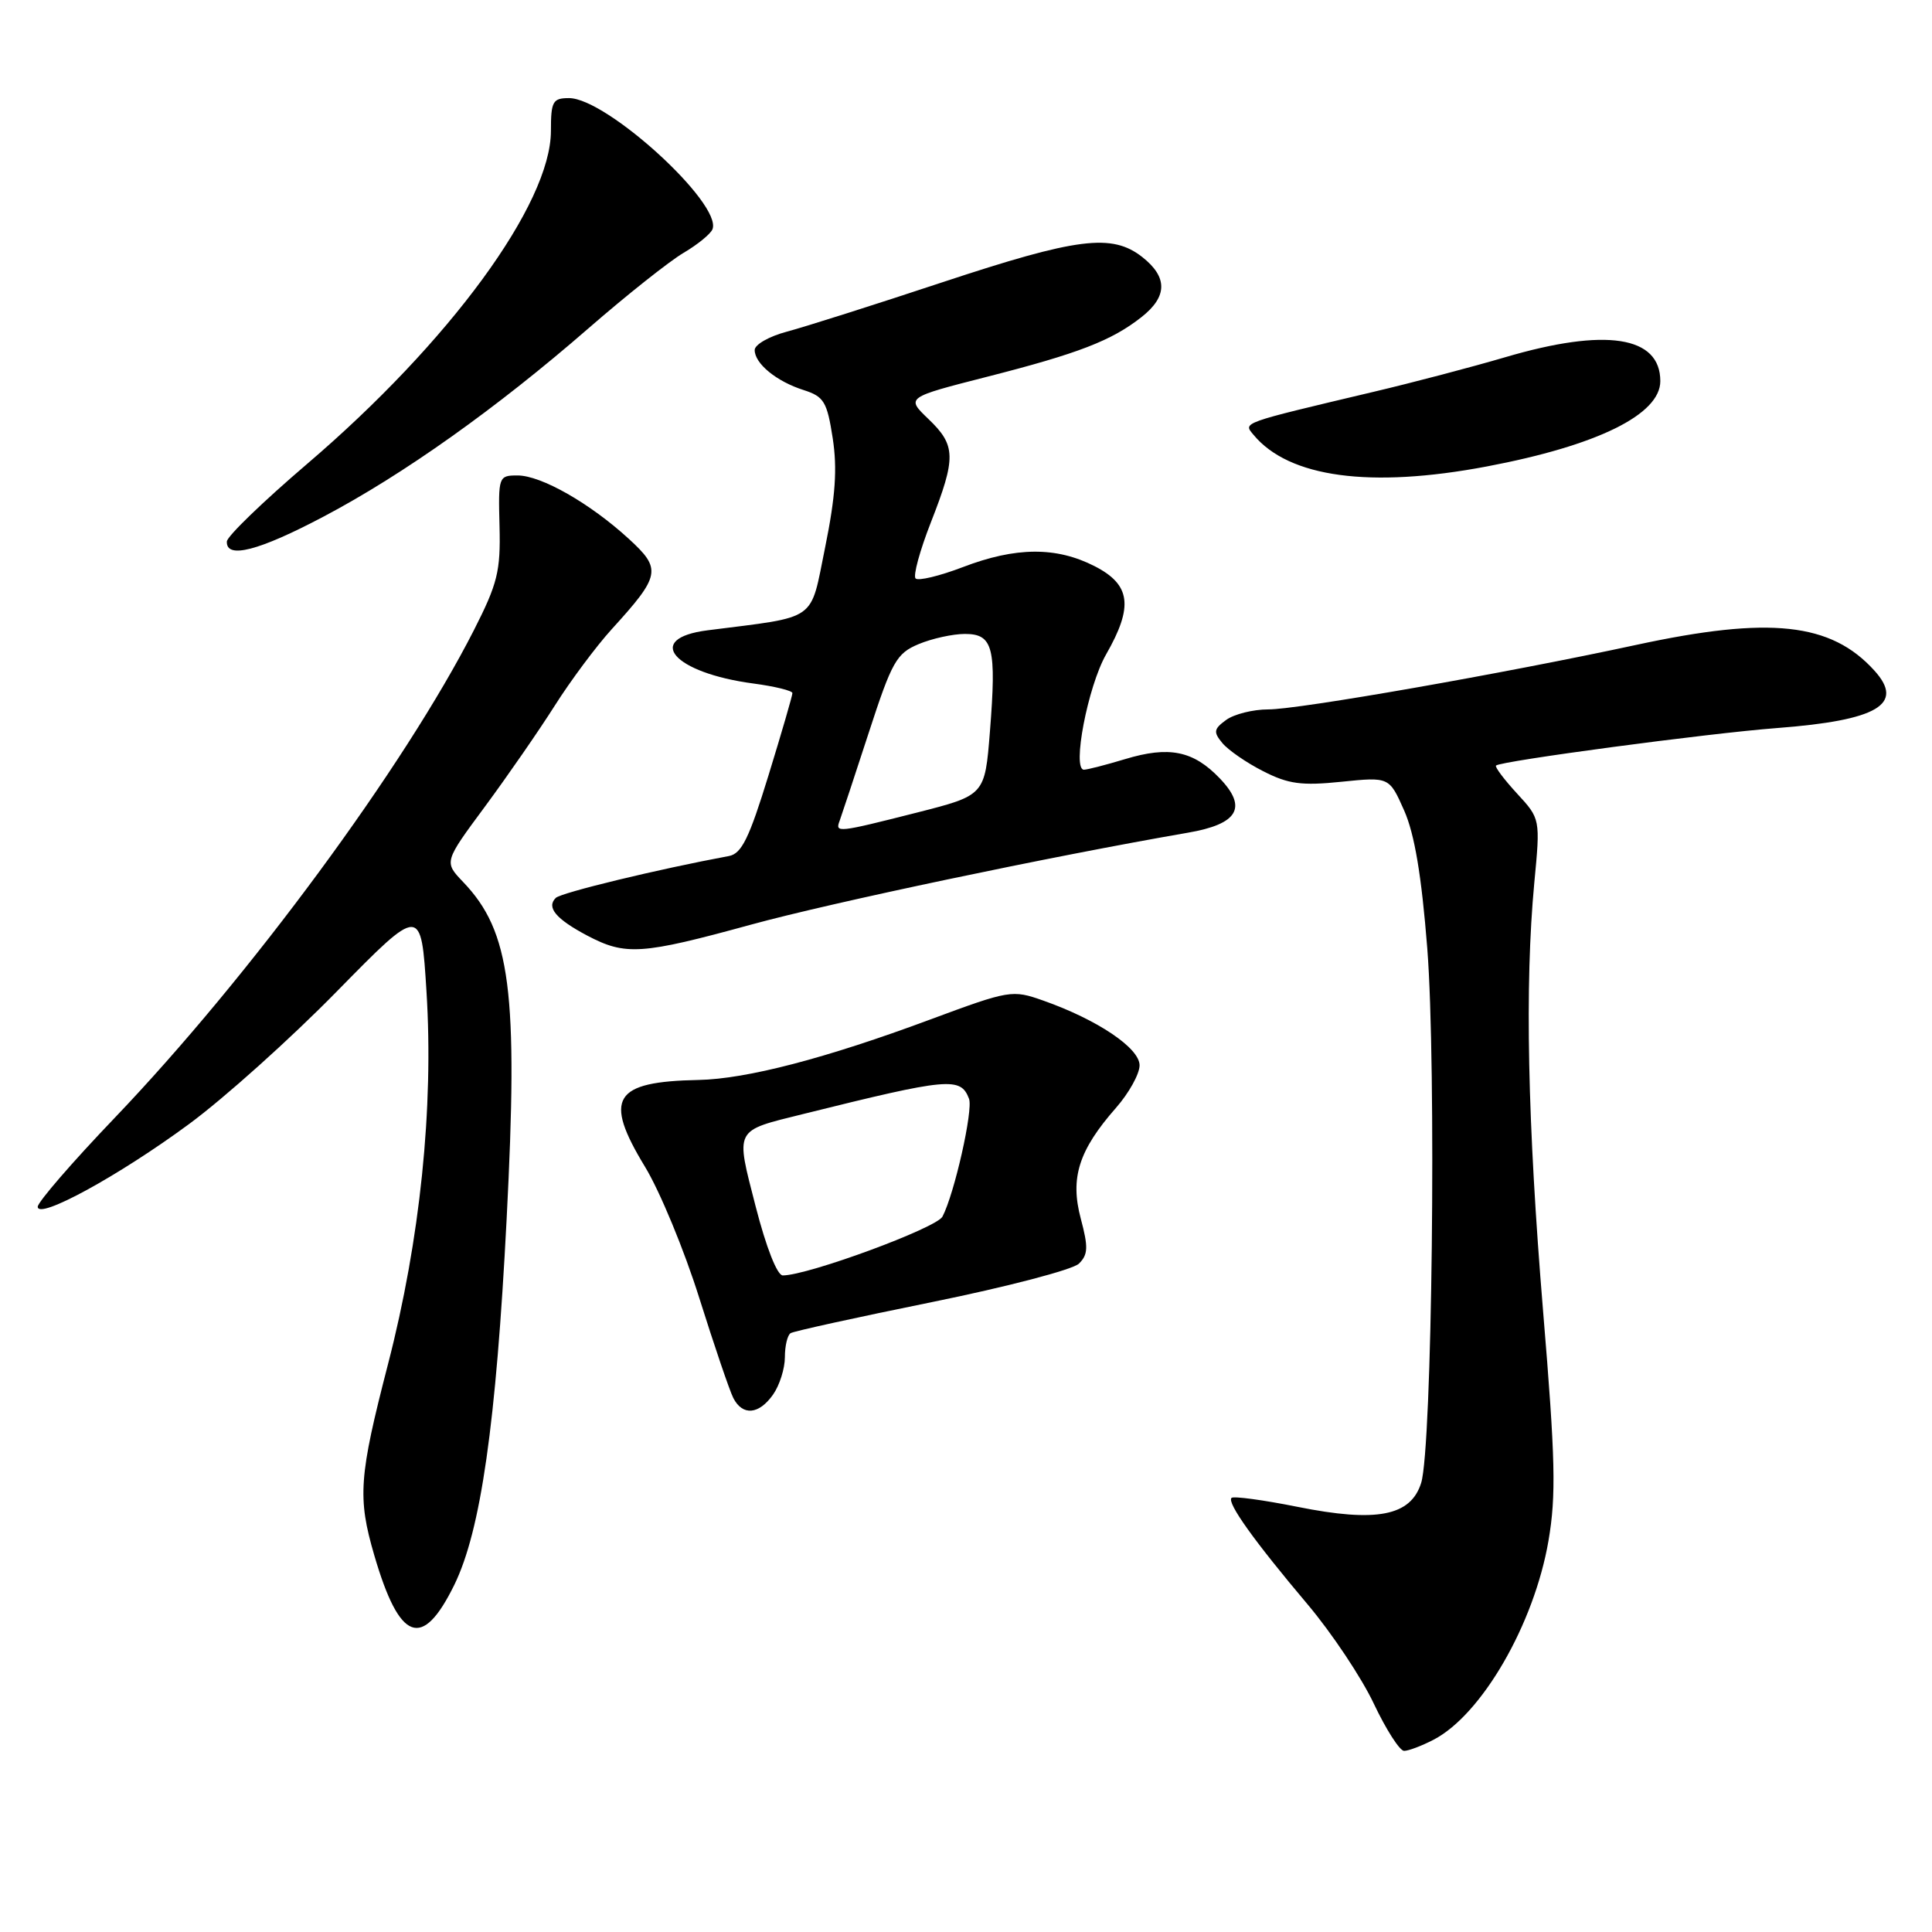 <?xml version="1.0" encoding="UTF-8" standalone="no"?>
<!DOCTYPE svg PUBLIC "-//W3C//DTD SVG 1.1//EN" "http://www.w3.org/Graphics/SVG/1.1/DTD/svg11.dtd" >
<svg xmlns="http://www.w3.org/2000/svg" xmlns:xlink="http://www.w3.org/1999/xlink" version="1.1" viewBox="0 0 256 256">
 <g >
 <path fill="currentColor"
d=" M 189.94 230.53 C 196.34 227.22 203.28 215.21 205.18 204.17 C 206.21 198.17 206.10 193.36 204.47 173.77 C 202.40 148.71 202.03 130.52 203.30 117.00 C 204.11 108.50 204.11 108.50 201.00 105.13 C 199.30 103.28 198.05 101.62 198.23 101.44 C 198.83 100.84 226.36 97.16 235.47 96.47 C 248.81 95.45 252.41 93.32 248.37 88.86 C 242.62 82.50 234.51 81.63 216.82 85.45 C 199.32 89.23 172.14 94.00 168.05 94.00 C 166.03 94.00 163.53 94.63 162.48 95.39 C 160.82 96.60 160.76 97.00 161.97 98.46 C 162.74 99.39 165.17 101.07 167.38 102.19 C 170.71 103.89 172.46 104.13 177.73 103.59 C 184.08 102.94 184.08 102.94 186.06 107.40 C 187.44 110.52 188.36 116.02 189.12 125.64 C 190.34 141.19 189.77 191.86 188.31 196.50 C 186.93 200.89 182.40 201.77 171.91 199.66 C 167.37 198.75 163.44 198.22 163.18 198.48 C 162.55 199.12 166.20 204.22 173.30 212.63 C 176.48 216.41 180.42 222.31 182.04 225.75 C 183.67 229.19 185.47 232.00 186.05 232.00 C 186.63 232.00 188.38 231.34 189.94 230.53 Z  M 60.20 210.00 C 63.71 202.82 65.73 188.71 67.13 161.56 C 68.69 131.38 67.66 123.43 61.36 116.86 C 58.83 114.21 58.83 114.21 64.27 106.86 C 67.26 102.81 71.42 96.80 73.51 93.50 C 75.60 90.20 78.99 85.65 81.04 83.39 C 87.55 76.24 87.70 75.41 83.31 71.39 C 78.18 66.69 71.71 63.00 68.58 63.00 C 66.06 63.00 66.02 63.13 66.19 69.75 C 66.34 75.70 65.93 77.33 62.79 83.51 C 53.59 101.57 33.04 129.46 15.18 148.14 C 9.58 153.99 5.00 159.29 5.00 159.90 C 5.00 161.67 15.73 155.81 25.04 148.95 C 29.69 145.53 38.52 137.61 44.65 131.35 C 55.80 119.99 55.80 119.99 56.51 131.36 C 57.48 146.77 55.67 164.30 51.42 180.73 C 47.55 195.70 47.36 198.43 49.59 206.07 C 52.94 217.55 55.95 218.67 60.20 210.00 Z  M 102.44 184.78 C 103.30 183.56 104.00 181.33 104.00 179.84 C 104.00 178.34 104.34 176.91 104.76 176.65 C 105.17 176.39 113.61 174.54 123.51 172.53 C 133.40 170.52 142.16 168.23 142.96 167.44 C 144.18 166.24 144.22 165.27 143.21 161.48 C 141.77 156.09 142.93 152.42 147.87 146.80 C 149.59 144.84 151.00 142.30 151.00 141.16 C 151.00 138.87 145.41 135.11 138.23 132.58 C 134.12 131.13 133.78 131.19 123.26 135.09 C 109.42 140.24 98.92 142.97 92.56 143.10 C 81.27 143.32 79.93 145.49 85.47 154.61 C 87.44 157.85 90.68 165.68 92.66 172.00 C 94.65 178.32 96.68 184.29 97.17 185.25 C 98.40 187.64 100.57 187.45 102.44 184.78 Z  M 99.51 122.52 C 110.24 119.58 139.24 113.48 157.39 110.34 C 164.05 109.20 165.34 107.01 161.63 103.14 C 158.12 99.47 154.91 98.82 149.07 100.59 C 146.55 101.35 144.11 101.98 143.63 101.99 C 142.02 102.01 144.14 90.96 146.56 86.72 C 150.21 80.35 149.83 77.47 145.04 75.02 C 139.95 72.42 134.59 72.46 127.57 75.15 C 124.48 76.33 121.67 77.00 121.32 76.65 C 120.97 76.30 121.88 72.96 123.34 69.23 C 126.71 60.63 126.68 59.02 123.02 55.52 C 120.05 52.67 120.05 52.67 130.77 49.93 C 142.89 46.84 147.29 45.14 151.25 42.02 C 154.71 39.30 154.74 36.73 151.37 34.07 C 147.34 30.90 142.78 31.48 124.85 37.41 C 115.86 40.39 106.59 43.33 104.25 43.95 C 101.91 44.57 100.00 45.66 100.00 46.38 C 100.00 48.18 102.90 50.55 106.50 51.69 C 109.18 52.55 109.59 53.23 110.34 58.07 C 110.96 62.12 110.70 65.80 109.34 72.50 C 107.29 82.52 108.55 81.63 93.75 83.52 C 85.27 84.60 89.21 89.16 99.84 90.57 C 102.68 90.95 105.00 91.52 105.00 91.84 C 105.00 92.16 103.58 97.06 101.83 102.74 C 99.27 111.07 98.27 113.12 96.58 113.43 C 87.26 115.16 74.34 118.28 73.64 118.98 C 72.37 120.23 73.66 121.77 77.81 123.97 C 82.89 126.64 84.96 126.51 99.51 122.52 Z  M 42.88 68.45 C 53.44 62.88 65.81 54.09 77.98 43.50 C 83.04 39.10 88.71 34.60 90.58 33.50 C 92.45 32.40 94.17 30.99 94.41 30.37 C 95.71 26.99 80.39 13.00 75.40 13.00 C 73.24 13.00 73.00 13.43 73.00 17.34 C 73.00 27.02 59.58 45.35 40.66 61.50 C 34.87 66.45 30.09 71.06 30.06 71.75 C 29.95 74.11 34.27 73.00 42.88 68.45 Z  M 197.00 61.81 C 211.64 59.04 220.00 54.93 220.00 50.50 C 220.00 44.52 212.76 43.41 199.43 47.34 C 195.07 48.62 187.22 50.69 182.00 51.92 C 164.25 56.13 164.72 55.96 166.11 57.63 C 170.79 63.27 181.56 64.73 197.00 61.81 Z  M 100.13 159.87 C 97.45 149.41 97.19 149.91 106.48 147.60 C 125.76 142.81 127.28 142.67 128.40 145.59 C 128.97 147.08 126.46 158.20 124.88 161.21 C 124.07 162.73 107.06 169.00 103.72 169.00 C 102.98 169.00 101.52 165.28 100.13 159.87 Z  M 111.26 108.75 C 111.51 108.06 113.25 102.82 115.11 97.10 C 118.19 87.63 118.79 86.58 121.72 85.35 C 123.49 84.61 126.25 84.00 127.86 84.00 C 131.59 84.00 132.05 85.81 131.17 96.94 C 130.50 105.38 130.50 105.38 121.50 107.67 C 110.93 110.35 110.64 110.38 111.26 108.75 Z "/>
</g>
</svg>